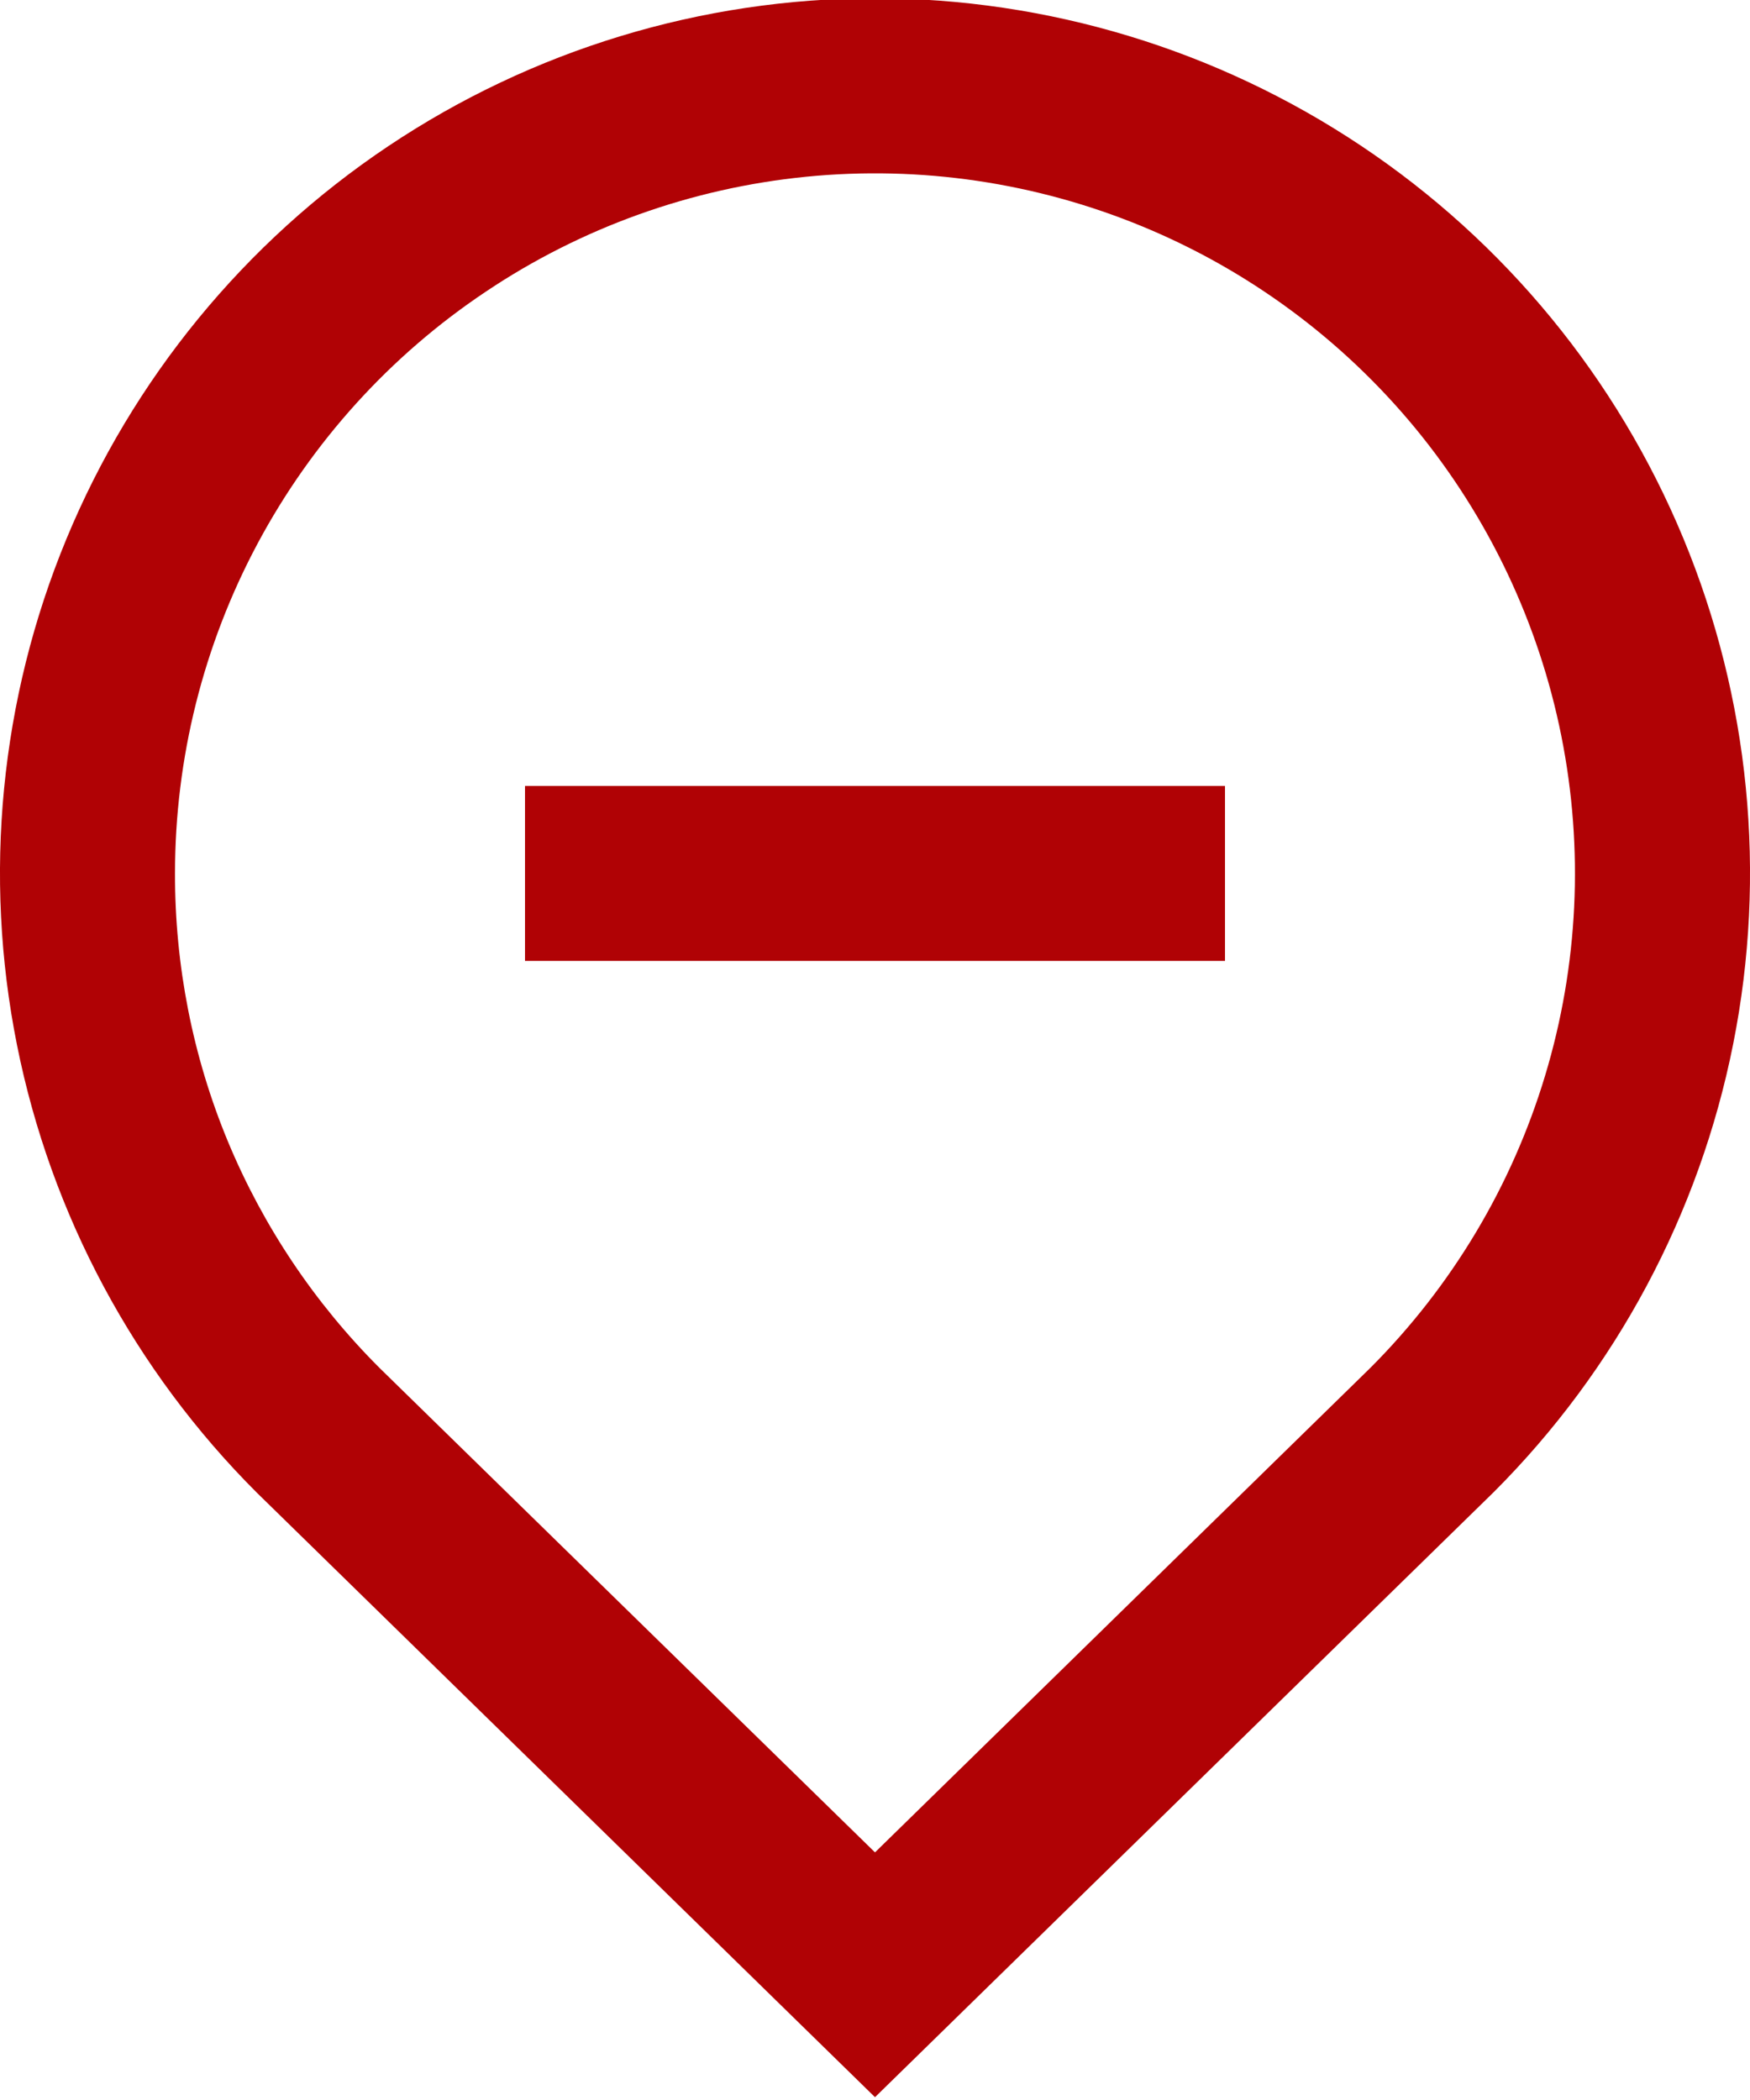 <svg width="10" height="12" viewBox="0 0 10 12" fill="none" xmlns="http://www.w3.org/2000/svg">
<path d="M7 5.491H3V4.491H7V5.491ZM1.468 8.53C0.768 7.831 0.291 6.941 0.097 5.971C-0.097 5.001 0.001 3.995 0.379 3.081C0.757 2.167 1.397 1.385 2.219 0.835C3.041 0.285 4.008 -0.009 4.997 -0.01C5.986 -0.01 6.953 0.283 7.776 0.832C8.599 1.381 9.24 2.162 9.619 3.076C9.998 3.99 10.097 4.995 9.904 5.965C9.711 6.935 9.235 7.827 8.536 8.526L5 11.984L1.468 8.53ZM1 4.991C0.999 5.516 1.101 6.037 1.302 6.522C1.504 7.008 1.799 7.448 2.171 7.819L5 10.585L7.832 7.815C8.297 7.349 8.639 6.777 8.829 6.147C9.019 5.518 9.051 4.851 8.922 4.206C8.793 3.561 8.507 2.958 8.09 2.45C7.672 1.942 7.136 1.545 6.528 1.294C5.92 1.043 5.26 0.945 4.606 1.01C3.952 1.075 3.323 1.3 2.777 1.666C2.23 2.031 1.782 2.526 1.472 3.106C1.162 3.686 1 4.333 1 4.991Z" fill="#B00205"/>
</svg>

